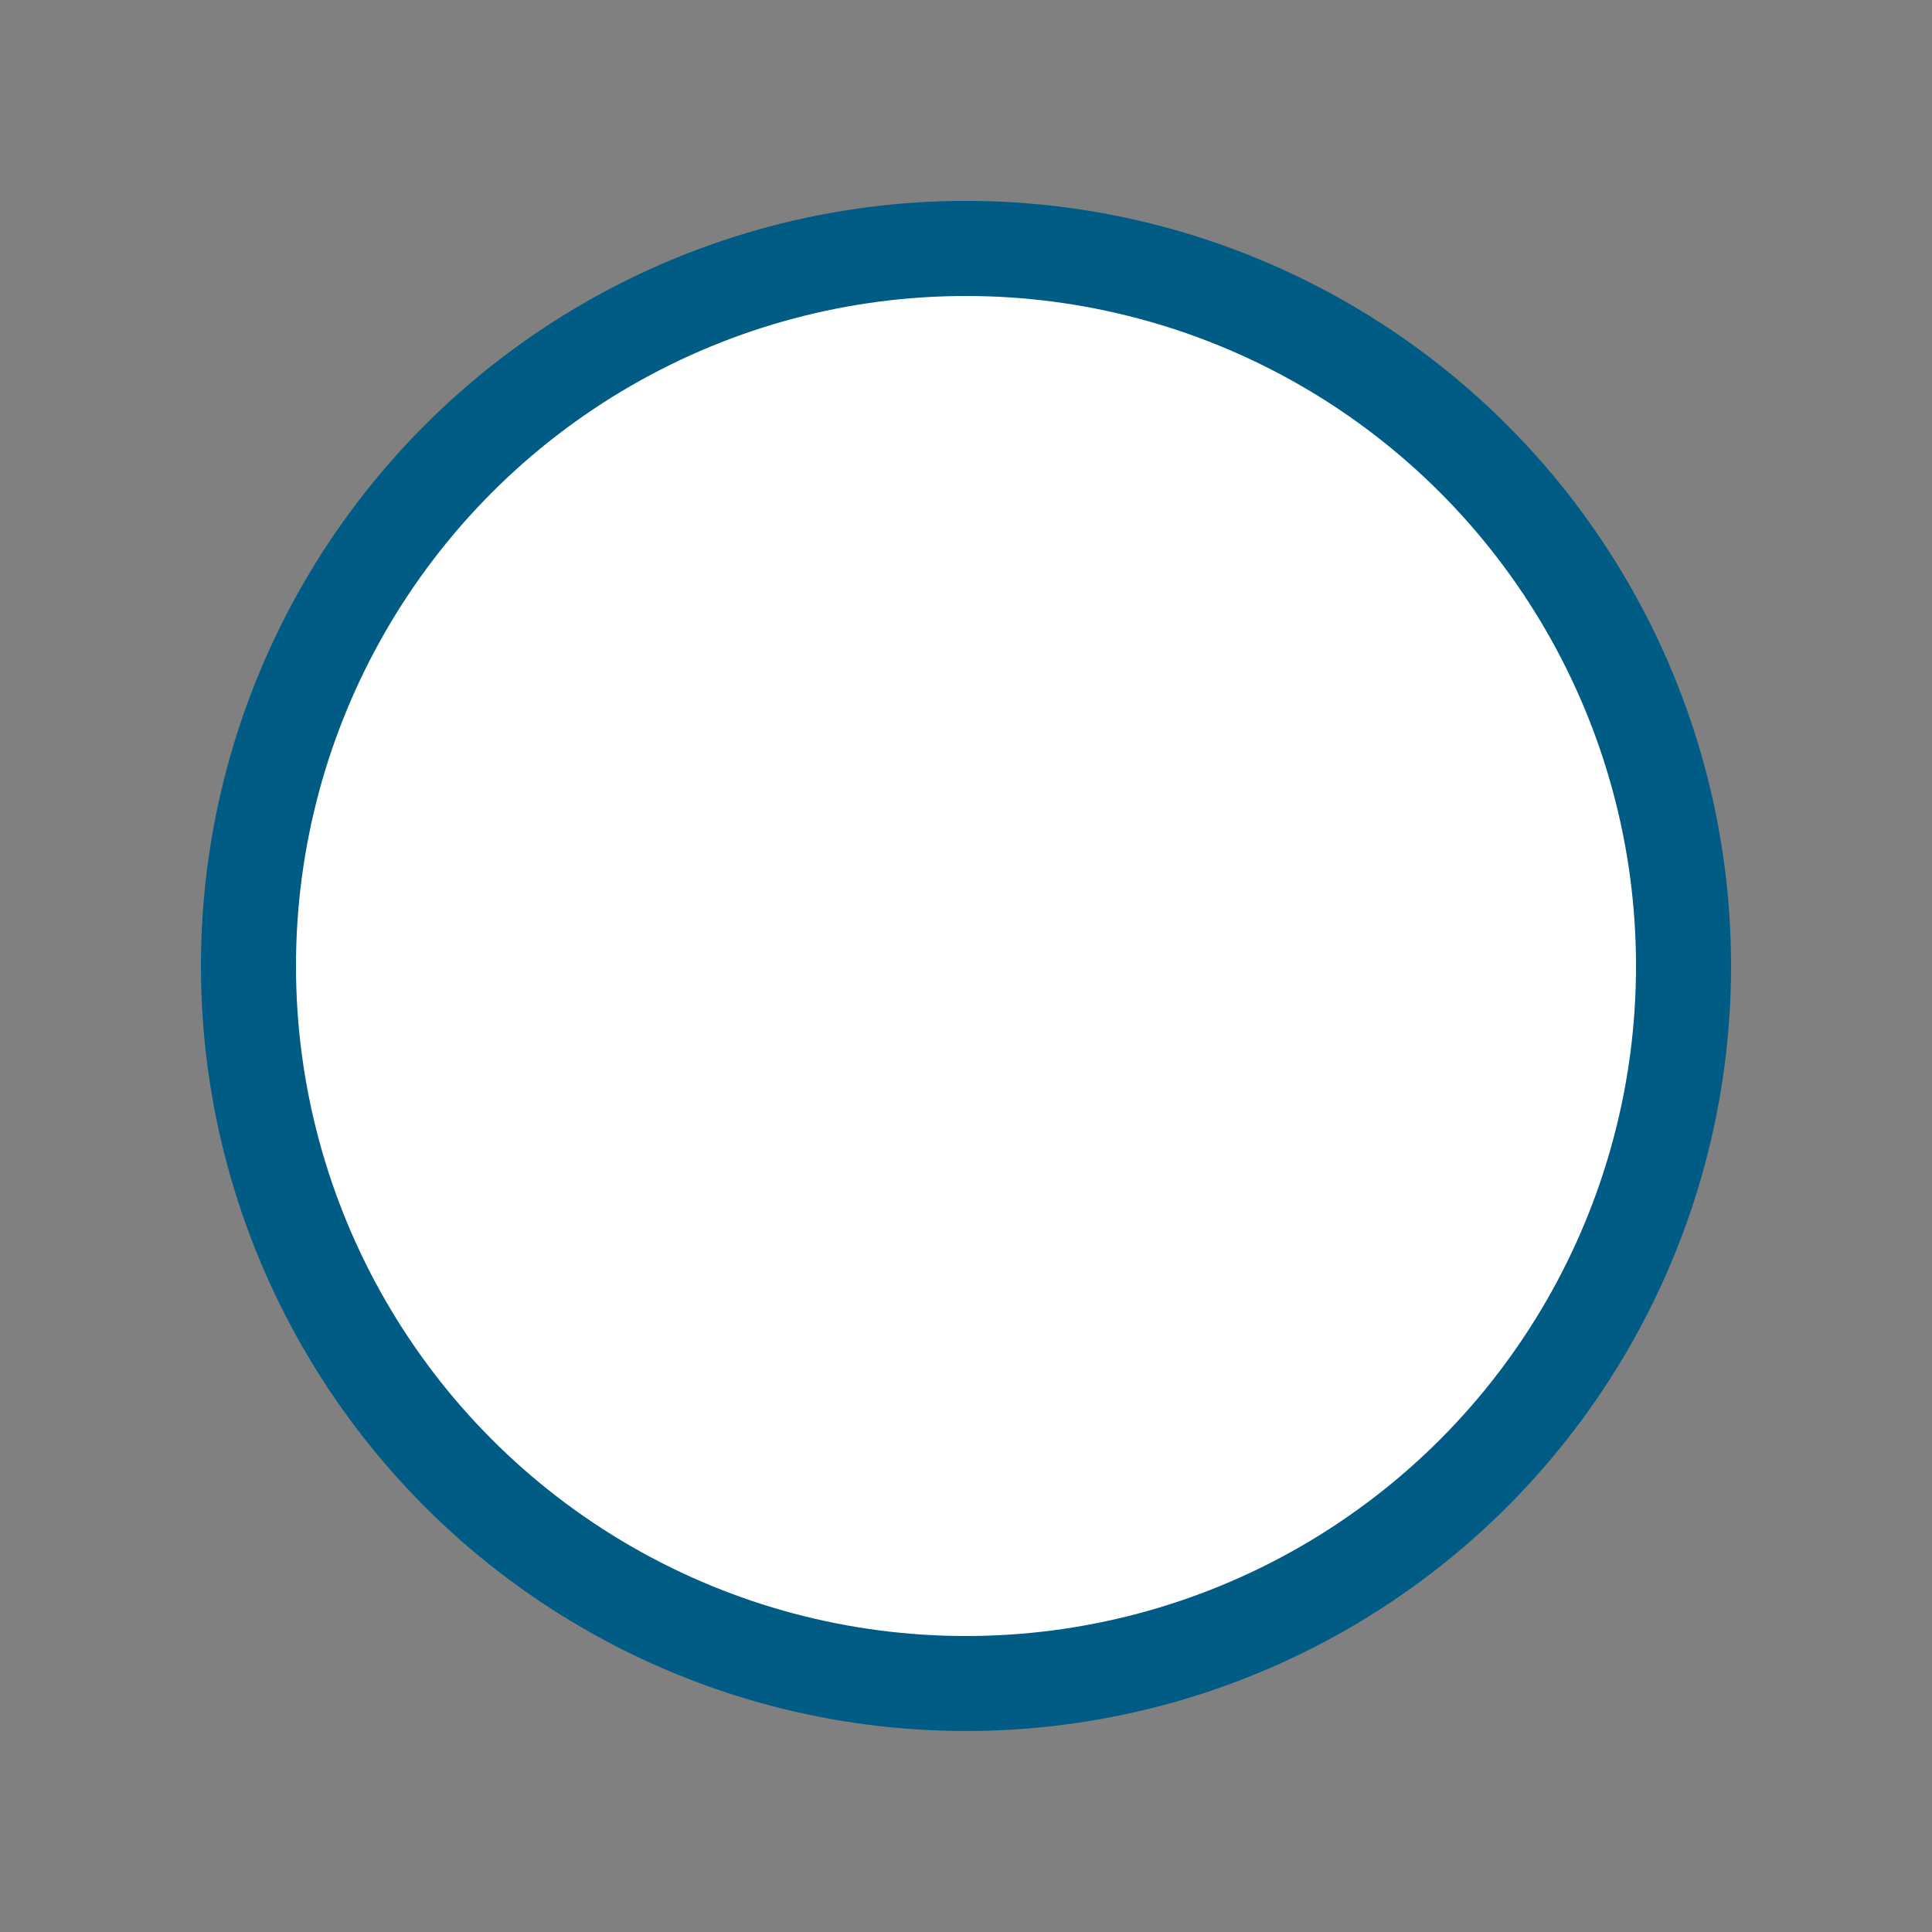 <?xml version="1.0" encoding="utf-8"?>
<!-- Generator: Adobe Illustrator 16.0.0, SVG Export Plug-In . SVG Version: 6.00 Build 0)  -->
<!DOCTYPE svg PUBLIC "-//W3C//DTD SVG 1.1//EN" "http://www.w3.org/Graphics/SVG/1.1/DTD/svg11.dtd">
<svg version="1.1" id="Capa_1" xmlns="http://www.w3.org/2000/svg" xmlns:xlink="http://www.w3.org/1999/xlink" x="0px" y="0px"
	 width="35px" height="35px" viewBox="-3.639 7.5 35 35" enable-background="new -3.639 7.5 35 35" xml:space="preserve">
<rect x="-3.639" y="7.5" width="35" height="35" fill="#808080" stroke="none"/>
<g>
	<circle fill="#005C84" cx="13.861" cy="24.999" r="13.86"/>
	<g>
		<circle fill="#FFFFFF" cx="13.861" cy="25" r="12.138"/>
	</g>
</g>
</svg>
